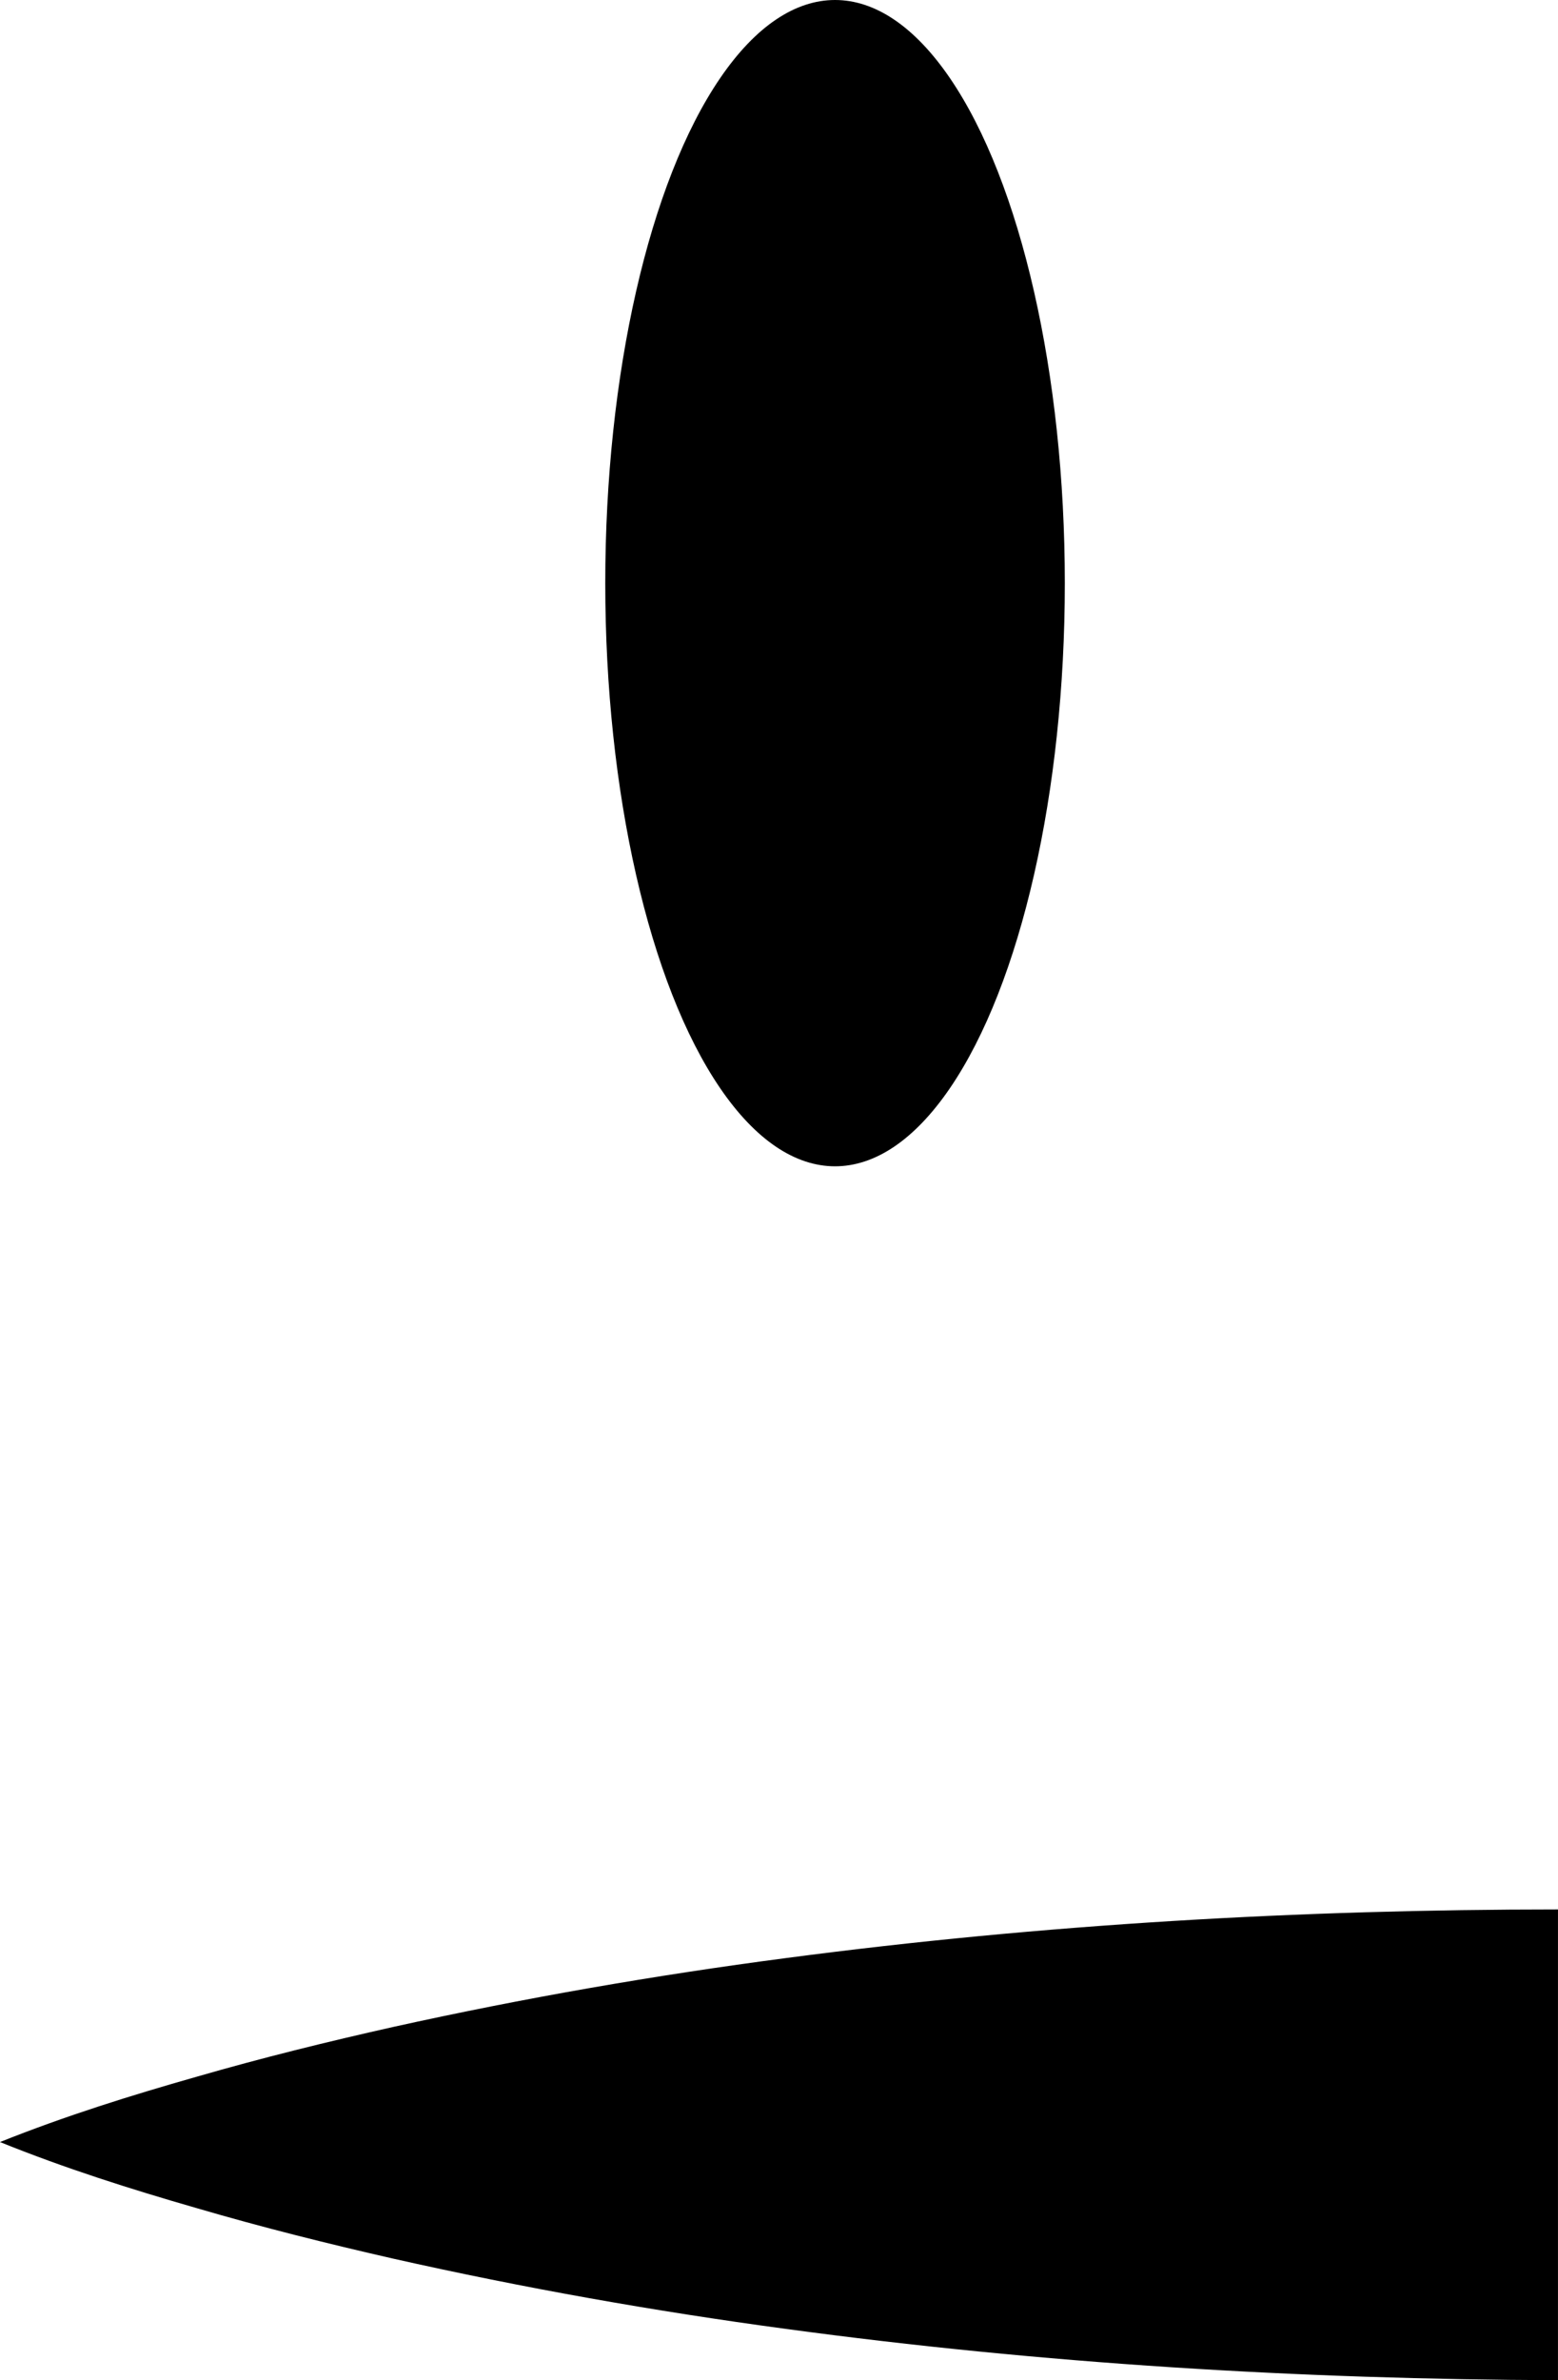 <!-- Generator: Adobe Illustrator 21.1.0, SVG Export Plug-In  -->
<svg version="1.1"
	 xmlns="http://www.w3.org/2000/svg" xmlns:xlink="http://www.w3.org/1999/xlink" xmlns:a="http://ns.adobe.com/AdobeSVGViewerExtensions/3.0/"
	 x="0px" y="0px" width="139px" height="212.242px" viewBox="0 0 139 212.242" style="enable-background:new 0 0 139 212.242;"
	 xml:space="preserve">
<defs>
</defs>
<ellipse cx="74.5" cy="52" rx="20.5" ry="52"/>
<path d="M70.154,174.598c-11.69,1.53-23.381,3.558-35.074,6.146c-5.846,1.311-11.692,2.749-17.539,4.44
	c-5.847,1.661-11.694,3.485-17.542,5.823c5.84,2.358,11.68,4.203,17.521,5.885c5.841,1.712,11.682,3.171,17.523,4.503
	c11.683,2.629,23.367,4.699,35.051,6.271c22.965,3.113,45.934,4.497,68.904,4.577v-41.976
	C116.054,170.268,93.106,171.57,70.154,174.598z"/>
</svg>